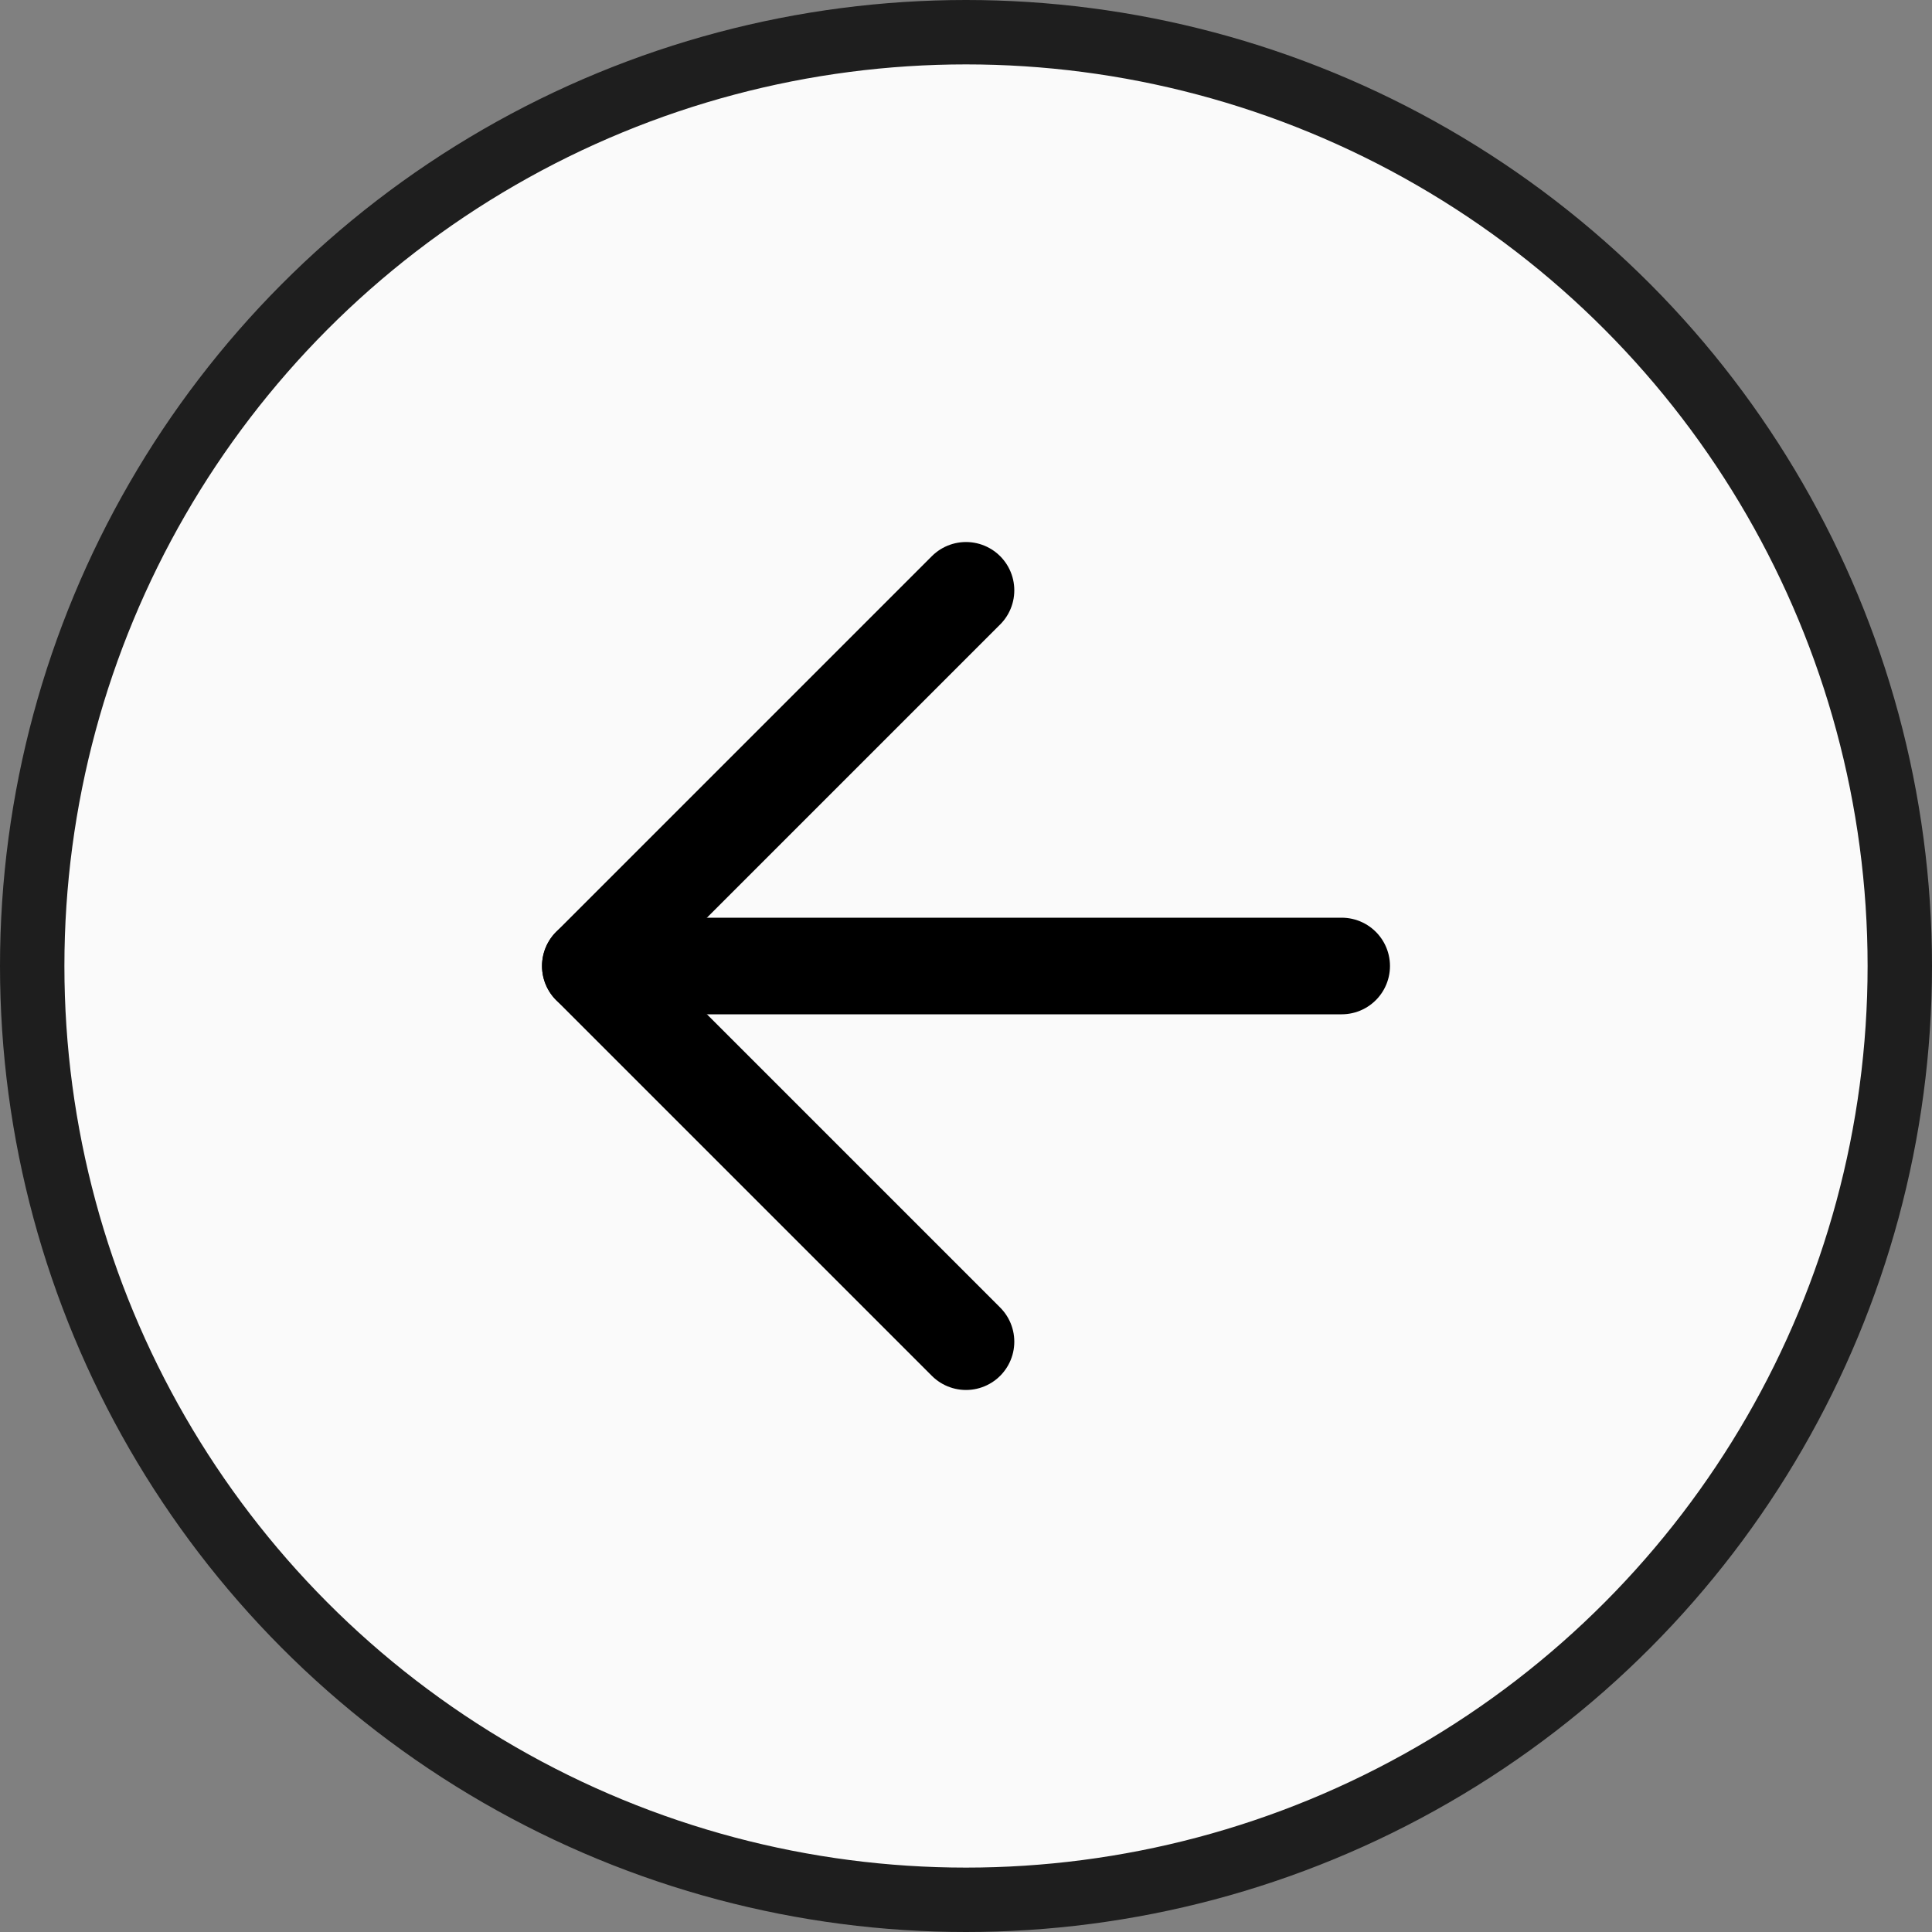 <svg width="60" height="60" viewBox="0 0 60 60" fill="none" xmlns="http://www.w3.org/2000/svg">
<rect x="0" y="0" width="60" height="60" fill="#808080" stroke="none"/>
<g clip-path="url(#clip0_46_2)">
<circle cx="30" cy="30" r="29" fill="#FAFAFA" stroke="#1E1E1E" stroke-width="2"/>
<path d="M41.667 30H18.333" stroke="black" stroke-width="3" stroke-linecap="round" stroke-linejoin="round"/>
<path d="M30 41.667L18.333 30L30 18.333" stroke="black" stroke-width="3" stroke-linecap="round" stroke-linejoin="round"/>
</g>
<defs>
<clipPath id="clip0_46_2">
<rect width="60" height="60" fill="white"/>
</clipPath>
</defs>
</svg>
